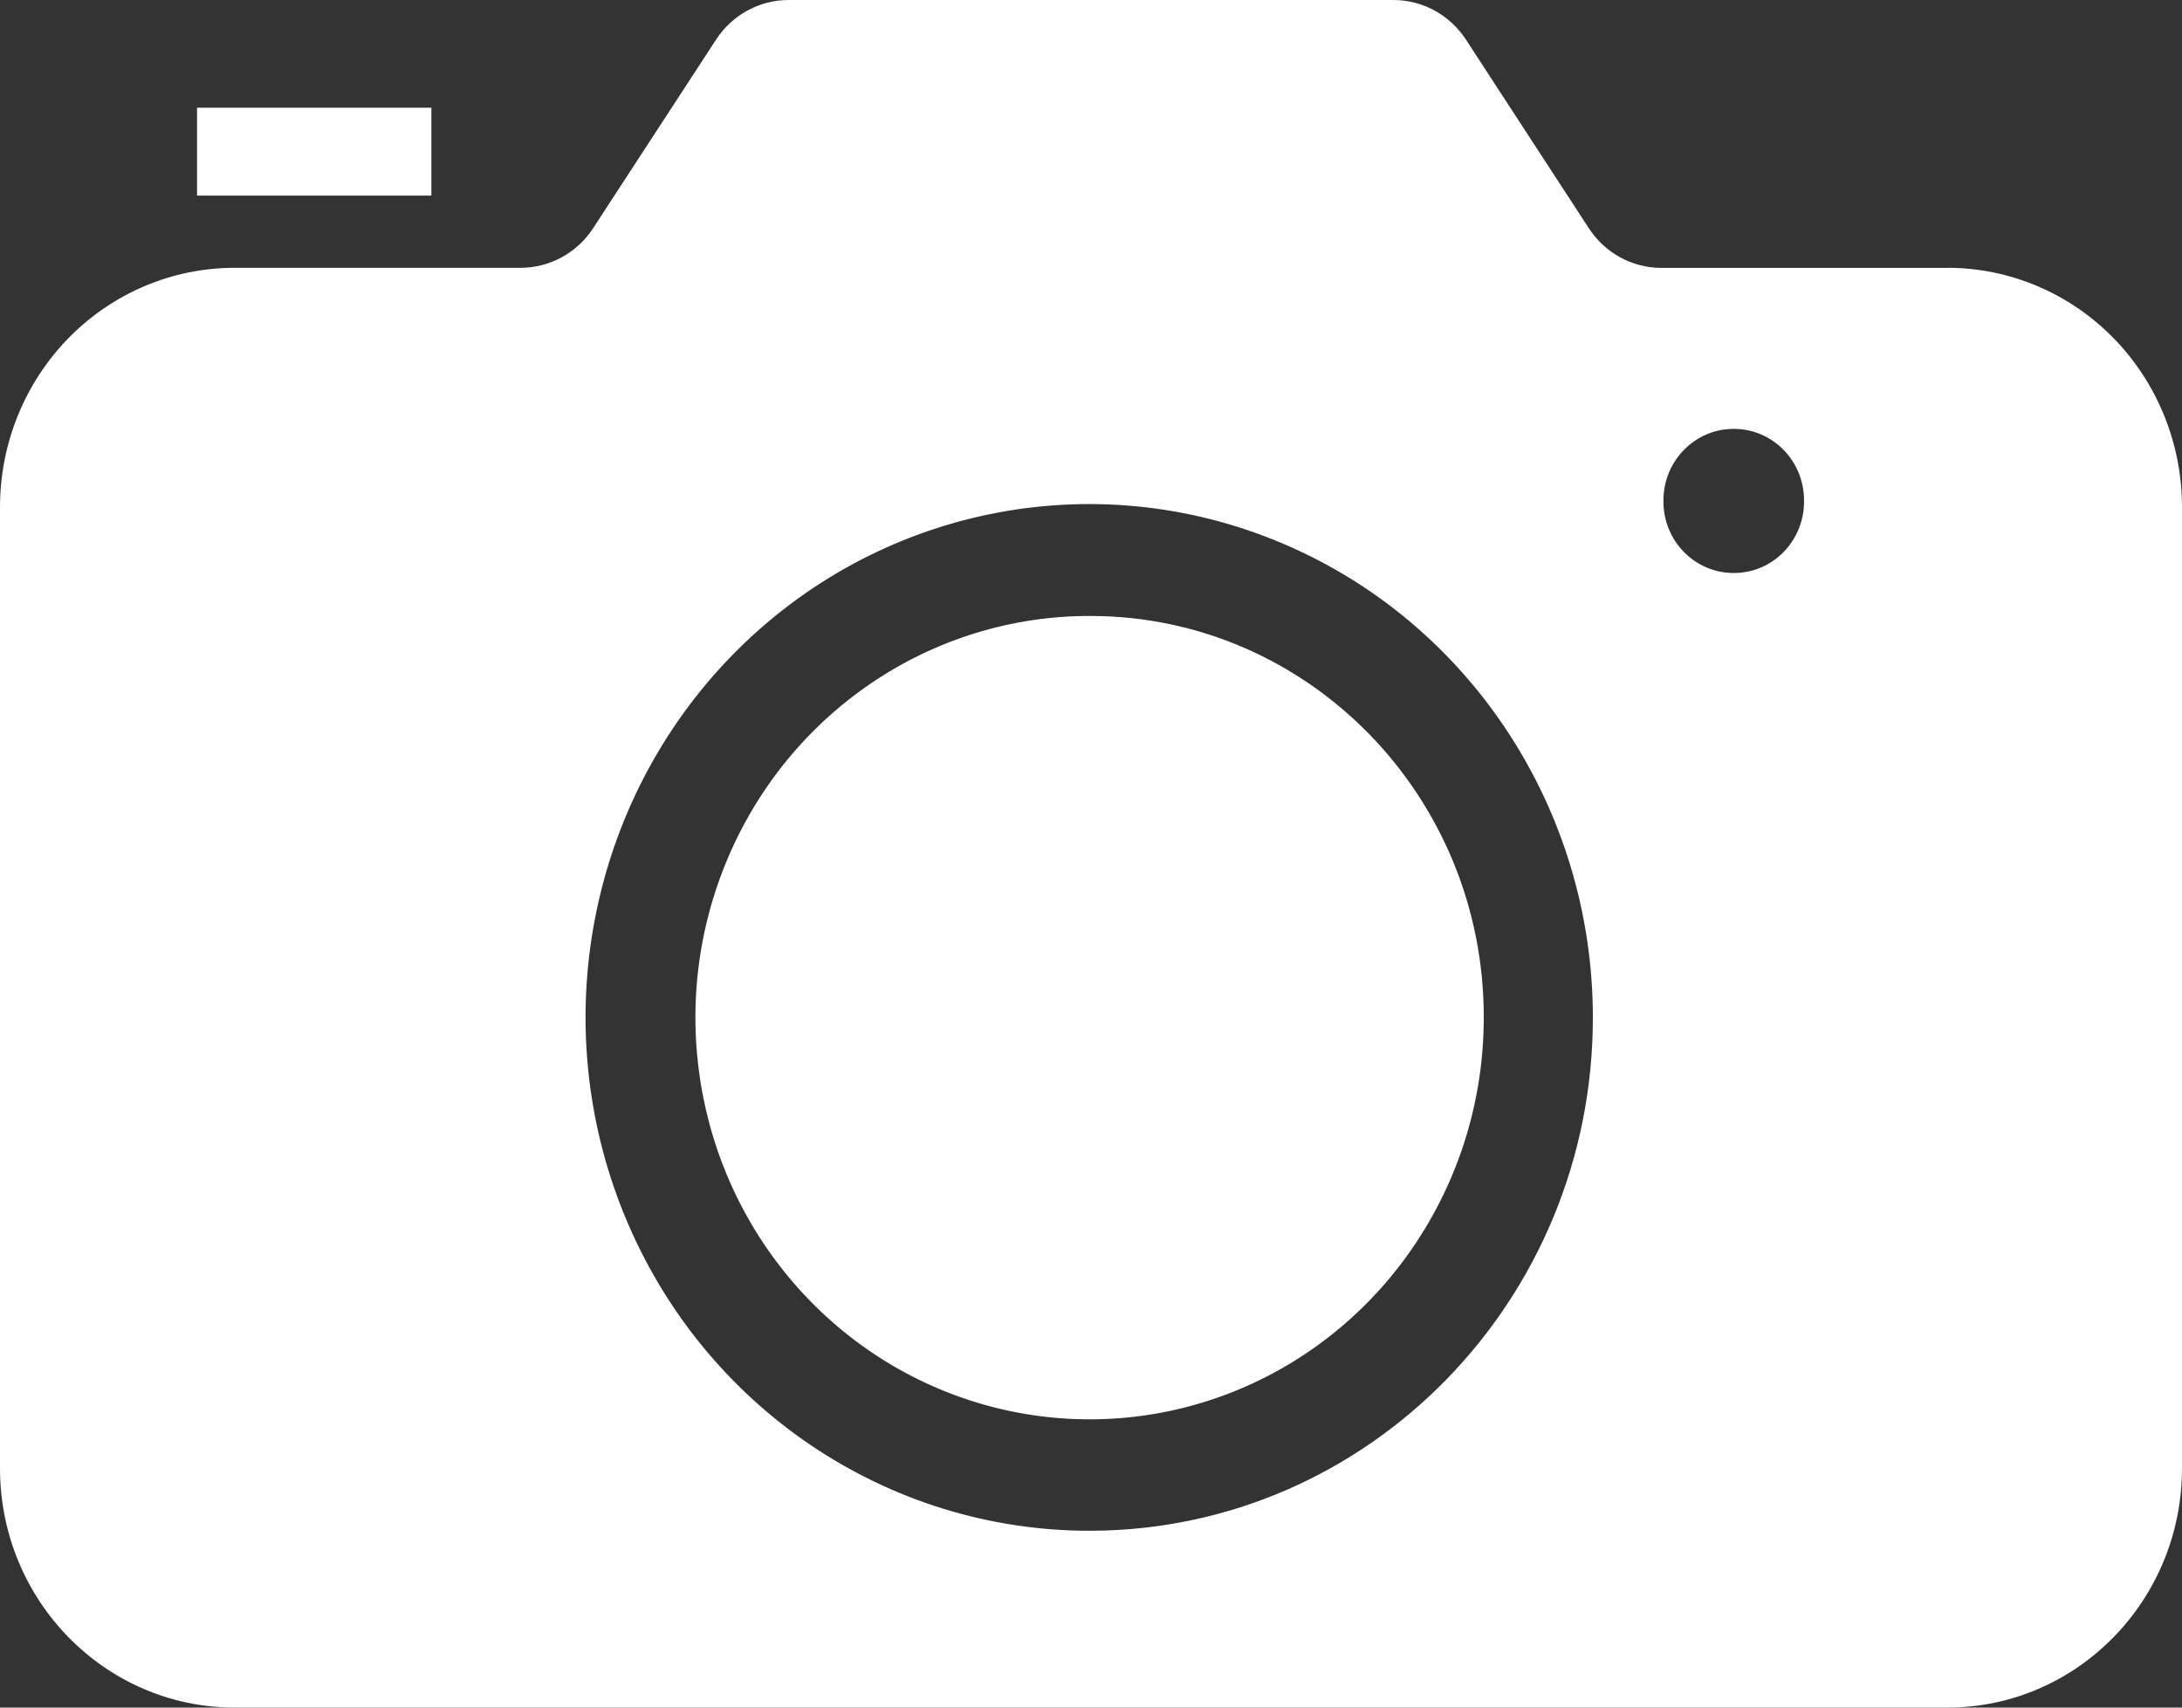 <?xml version="1.0" encoding="UTF-8"?>
<svg width="23px" height="18px" viewBox="0 0 23 18" version="1.1" xmlns="http://www.w3.org/2000/svg" xmlns:xlink="http://www.w3.org/1999/xlink">
    <rect x="0" y="0" width="23" height="18" fill="#333333" stroke="none"/>
    <!-- Generator: Sketch 47.1 (45422) - http://www.bohemiancoding.com/sketch -->
    <title>ios_pagination_camera_iconSVG/</title>
    <desc>Created with Sketch.</desc>
    <defs></defs>
    <g id="Icons" stroke="none" stroke-width="1" fill="none" fill-rule="evenodd">
        <g id="ios_pagination_camera_icon" fill="#FFFFFF">
            <g id="Camera-Icon">
                <path d="M2.077,2.062 L4.547,2.062 L4.547,1.135 L2.077,1.135 L2.077,2.062 Z M20.53,2.824 L17.513,2.824 C17.205,2.824 16.917,2.667 16.747,2.405 L15.453,0.419 C15.283,0.157 14.995,-9.39765996e-05 14.687,-1.10078557e-09 L8.313,-1.10078557e-09 C8.005,-9.39765996e-05 7.717,0.157 7.547,0.419 L6.253,2.404 C6.083,2.666 5.795,2.823 5.487,2.823 L2.469,2.823 C1.813,2.824 1.184,3.091 0.721,3.565 C0.258,4.039 -0.001,4.681 1.03872117e-13,5.35 L1.03872117e-13,15.474 C-0.002,16.866 1.103,17.997 2.469,18 L20.531,18 C21.897,17.997 23.002,16.866 23,15.474 L23,5.35 C23.001,4.681 22.742,4.039 22.279,3.565 C21.816,3.091 21.187,2.824 20.531,2.823 L20.53,2.824 Z M19.016,5.287 C19.016,5.701 18.689,6.037 18.283,6.04 L18.268,6.04 C17.862,6.037 17.534,5.701 17.534,5.287 L17.534,5.274 C17.534,4.861 17.862,4.524 18.268,4.521 L18.283,4.521 C18.689,4.524 19.016,4.861 19.016,5.274 L19.016,5.287 Z M11.5,16.136 C9.351,16.143 7.409,14.83 6.582,12.809 C5.754,10.787 6.204,8.457 7.72,6.905 C9.237,5.354 11.522,4.887 13.508,5.724 C15.494,6.56 16.79,8.534 16.79,10.725 C16.792,13.706 14.425,16.127 11.5,16.136 L11.5,16.136 Z M11.5,6.493 C9.818,6.486 8.299,7.514 7.651,9.096 C7.003,10.678 7.355,12.502 8.542,13.716 C9.729,14.93 11.517,15.295 13.072,14.641 C14.626,13.986 15.64,12.441 15.64,10.727 C15.644,8.393 13.79,6.497 11.5,6.493 Z"></path>
            </g>
        </g>
    </g>
</svg>